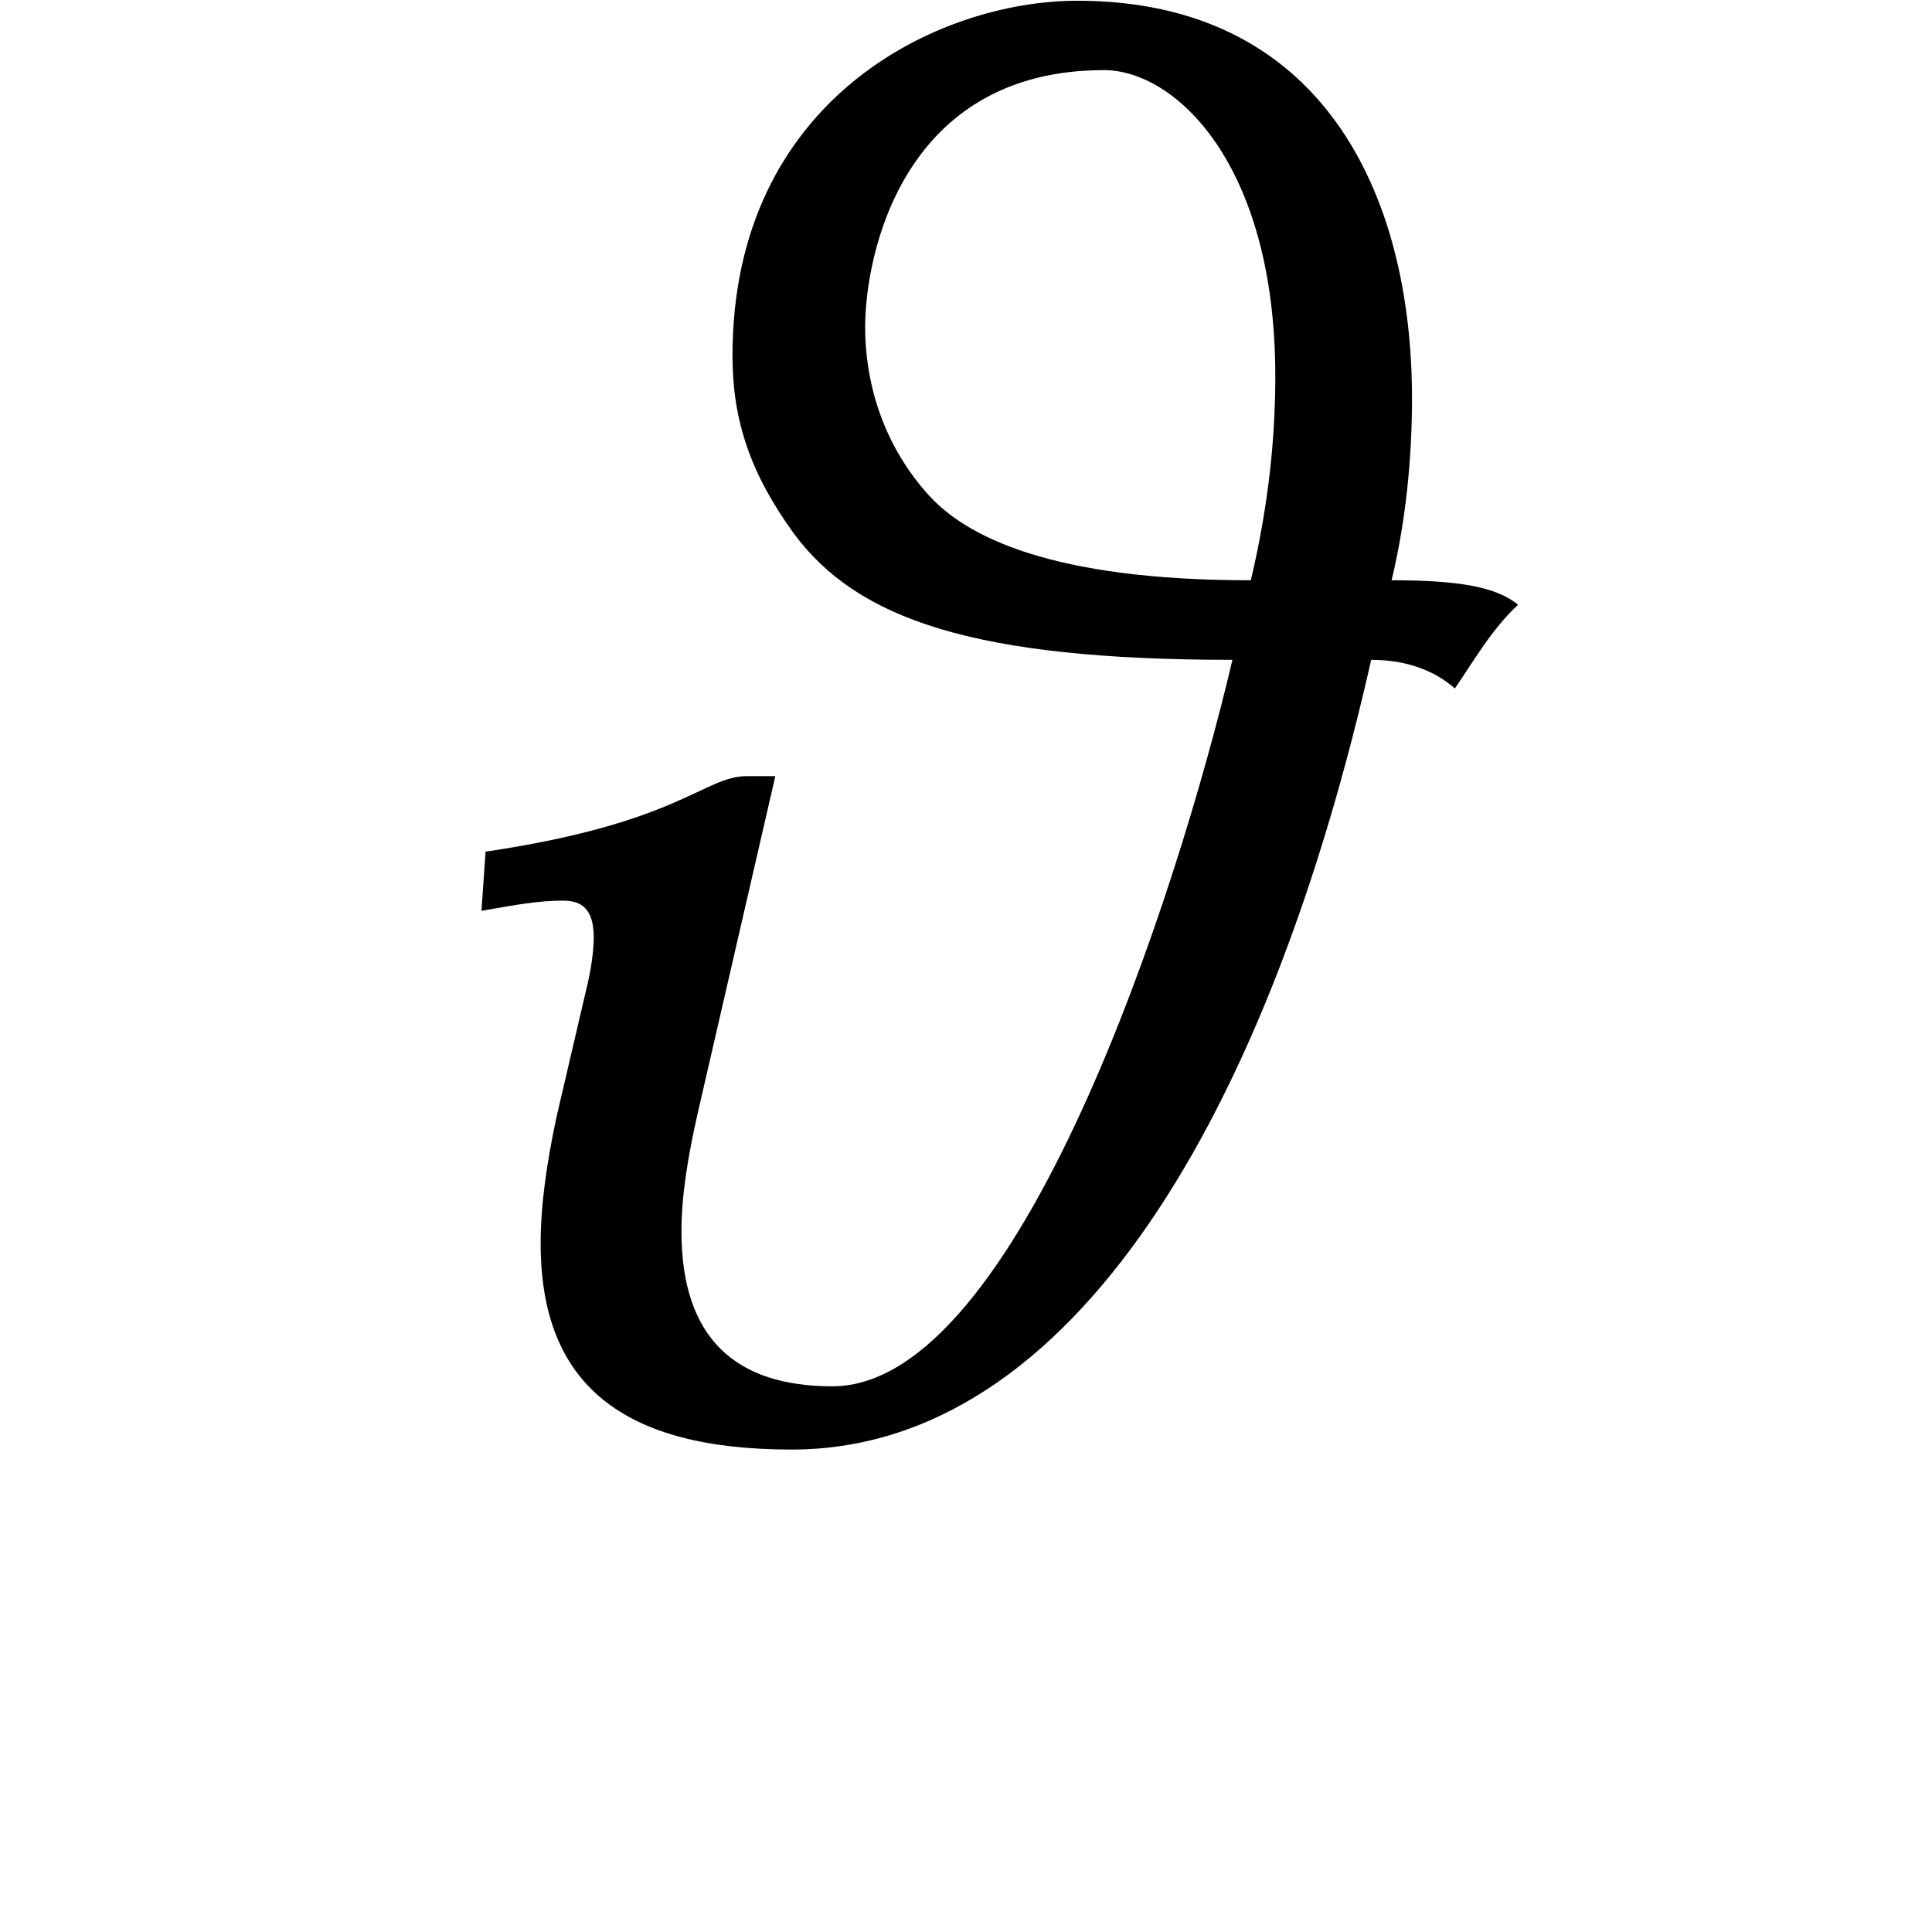 <?xml version="1.0" encoding="UTF-8" standalone="no"?>
<svg
   xmlns:dc="http://purl.org/dc/elements/1.1/"
   xmlns:cc="http://creativecommons.org/ns#"
   xmlns:rdf="http://www.w3.org/1999/02/22-rdf-syntax-ns#"
   xmlns:svg="http://www.w3.org/2000/svg"
   xmlns="http://www.w3.org/2000/svg"
   version="1.0"
   width="128"
   height="128"
   id="svg2">
  <defs
     id="defs4" />
  <path
     id="g1-35"
     d="m 73.135,4.645 c 4.732,0 11.357,6.219 11.357,20.28 0,3.921 -0.406,8.382 -1.622,13.52 -13.114,0 -18.928,-2.839 -21.496,-5.813 -2.974,-3.38 -4.056,-7.436 -4.056,-10.951 0,-4.732 2.434,-17.035 15.818,-17.035 z M 48.529,23.572 c 0,4.326 1.217,7.841 4.056,11.762 4.191,5.678 11.897,8.382 29.067,8.382 -3.65,15.548 -14.196,48.13 -26.499,48.13 -6.354,0 -10.005,-3.11 -10.005,-10.275 0,-2.298 0.406,-4.867 1.082,-7.841 l 5.138,-22.308 -1.893,0 c -2.839,0 -4.461,3.11 -17.305,5.002 l -0.27,3.921 c 2.298,-0.406 3.785,-0.676 5.408,-0.676 1.217,0 2.028,0.541 2.028,2.434 0,0.811 -0.135,2.028 -0.541,3.65 l -1.893,8.112 c -0.676,3.11 -1.082,5.949 -1.082,8.517 0,9.329 5.408,13.655 16.629,13.655 18.657,0 31.636,-22.443 38.396,-52.321 2.704,0 4.462,0.946 5.543,1.893 1.217,-1.758 2.434,-3.921 4.191,-5.543 -1.487,-1.217 -4.056,-1.622 -8.382,-1.622 0.946,-3.921 1.352,-8.112 1.352,-12.032 0,-13.79 -6.084,-26.363 -22.172,-26.363 -9.193,0 -22.848,6.489 -22.848,23.524 z" />
</svg>
